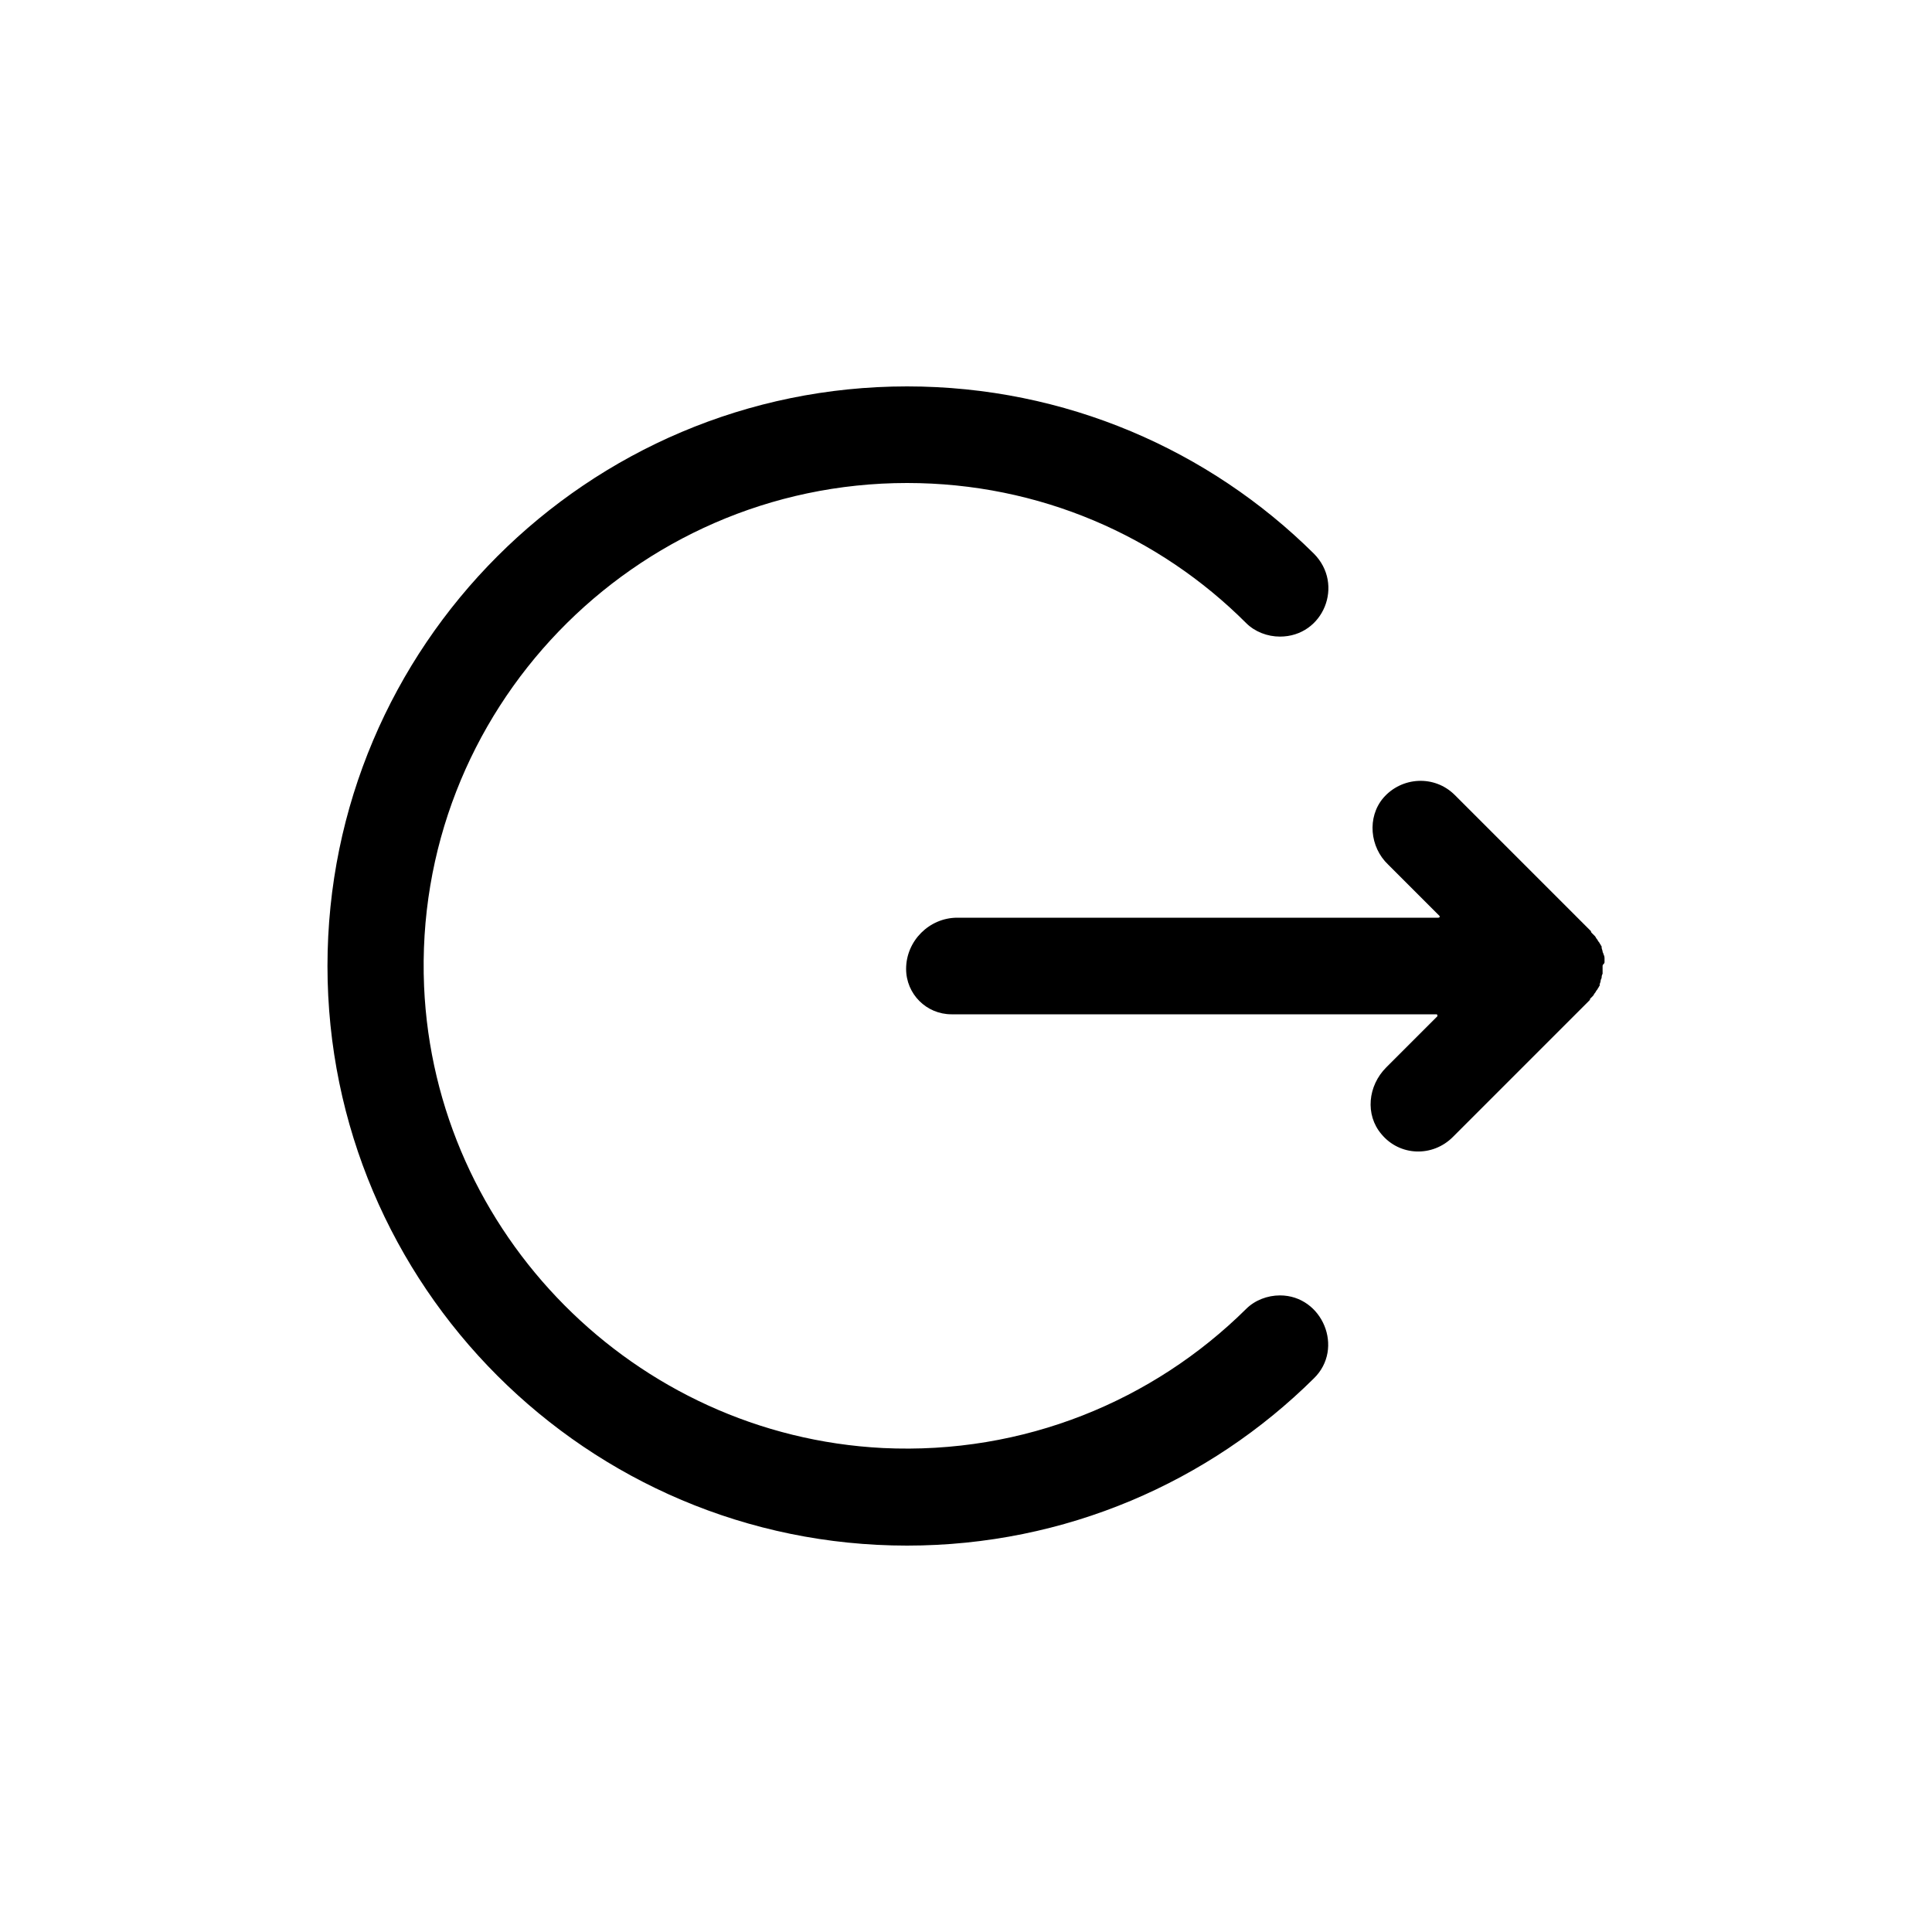 <?xml version="1.0" encoding="utf-8"?>
<!-- Generator: Adobe Illustrator 24.0.2, SVG Export Plug-In . SVG Version: 6.00 Build 0)  -->
<svg version="1.1" id="Слой_1" xmlns="http://www.w3.org/2000/svg" xmlns:xlink="http://www.w3.org/1999/xlink" x="0px" y="0px"
	 viewBox="0 0 200 200" style="enable-background:new 0 0 200 200;" xml:space="preserve">
<g>
	<path d="M166.1,99.6c0-0.1,0-0.2,0-0.4c0-0.1,0-0.2-0.1-0.4c0-0.1-0.1-0.2-0.1-0.3c0-0.1-0.1-0.3-0.1-0.4c0,0,0-0.1,0-0.1
		c0-0.1-0.1-0.1-0.1-0.2c-0.1-0.1-0.1-0.2-0.2-0.3c-0.1-0.1-0.1-0.2-0.2-0.3c-0.1-0.1-0.1-0.2-0.2-0.3c-0.1-0.1-0.2-0.2-0.3-0.3
		c-0.1-0.1-0.1-0.1-0.1-0.2l-14.1-14.1c-2.1-2.1-5.5-1.9-7.4,0.3c-1.7,2-1.4,5.1,0.5,6.9l5.3,5.3c0.1,0.1,0,0.2-0.1,0.2H99.1
		c-2.9,0-5.3,2.4-5.3,5.3c0,2.6,2.1,4.7,4.7,4.7h50.2c0.1,0,0.1,0.1,0.1,0.2l-5.3,5.3c-1.9,1.9-2.2,4.9-0.5,6.9
		c1.9,2.3,5.3,2.4,7.4,0.3l14.1-14.1c0.1-0.1,0.1-0.1,0.1-0.2c0.1-0.1,0.2-0.2,0.3-0.3c0.1-0.1,0.1-0.2,0.2-0.3
		c0.1-0.1,0.1-0.2,0.2-0.3c0.1-0.1,0.1-0.2,0.2-0.3c0-0.1,0.1-0.1,0.1-0.2c0,0,0-0.1,0-0.1c0-0.1,0.1-0.2,0.1-0.4
		c0-0.1,0.1-0.2,0.1-0.3c0-0.1,0-0.2,0.1-0.4c0-0.1,0-0.2,0-0.4c0-0.1,0-0.2,0-0.4S166.1,99.8,166.1,99.6z"/>
	<path d="M132.5,134.1L132.5,134.1c-1.3,0-2.6,0.5-3.5,1.4c-9.6,9.5-23,15.1-37.6,14.4c-25.7-1.3-46.4-22.2-47.5-47.8
		C42.7,73.6,65.6,50,93.9,50c13.7,0,26.1,5.5,35.1,14.5c0.9,0.9,2.2,1.4,3.5,1.4h0c4.5,0,6.7-5.4,3.5-8.6
		C125.2,46.6,110.3,40,93.9,40h0c-33.1,0-60,26.9-60,60v0c0,33.1,26.9,60,60,60h0c16.4,0,31.3-6.6,42.1-17.3
		C139.2,139.6,136.9,134.1,132.5,134.1z"/>
</g>
</svg>
